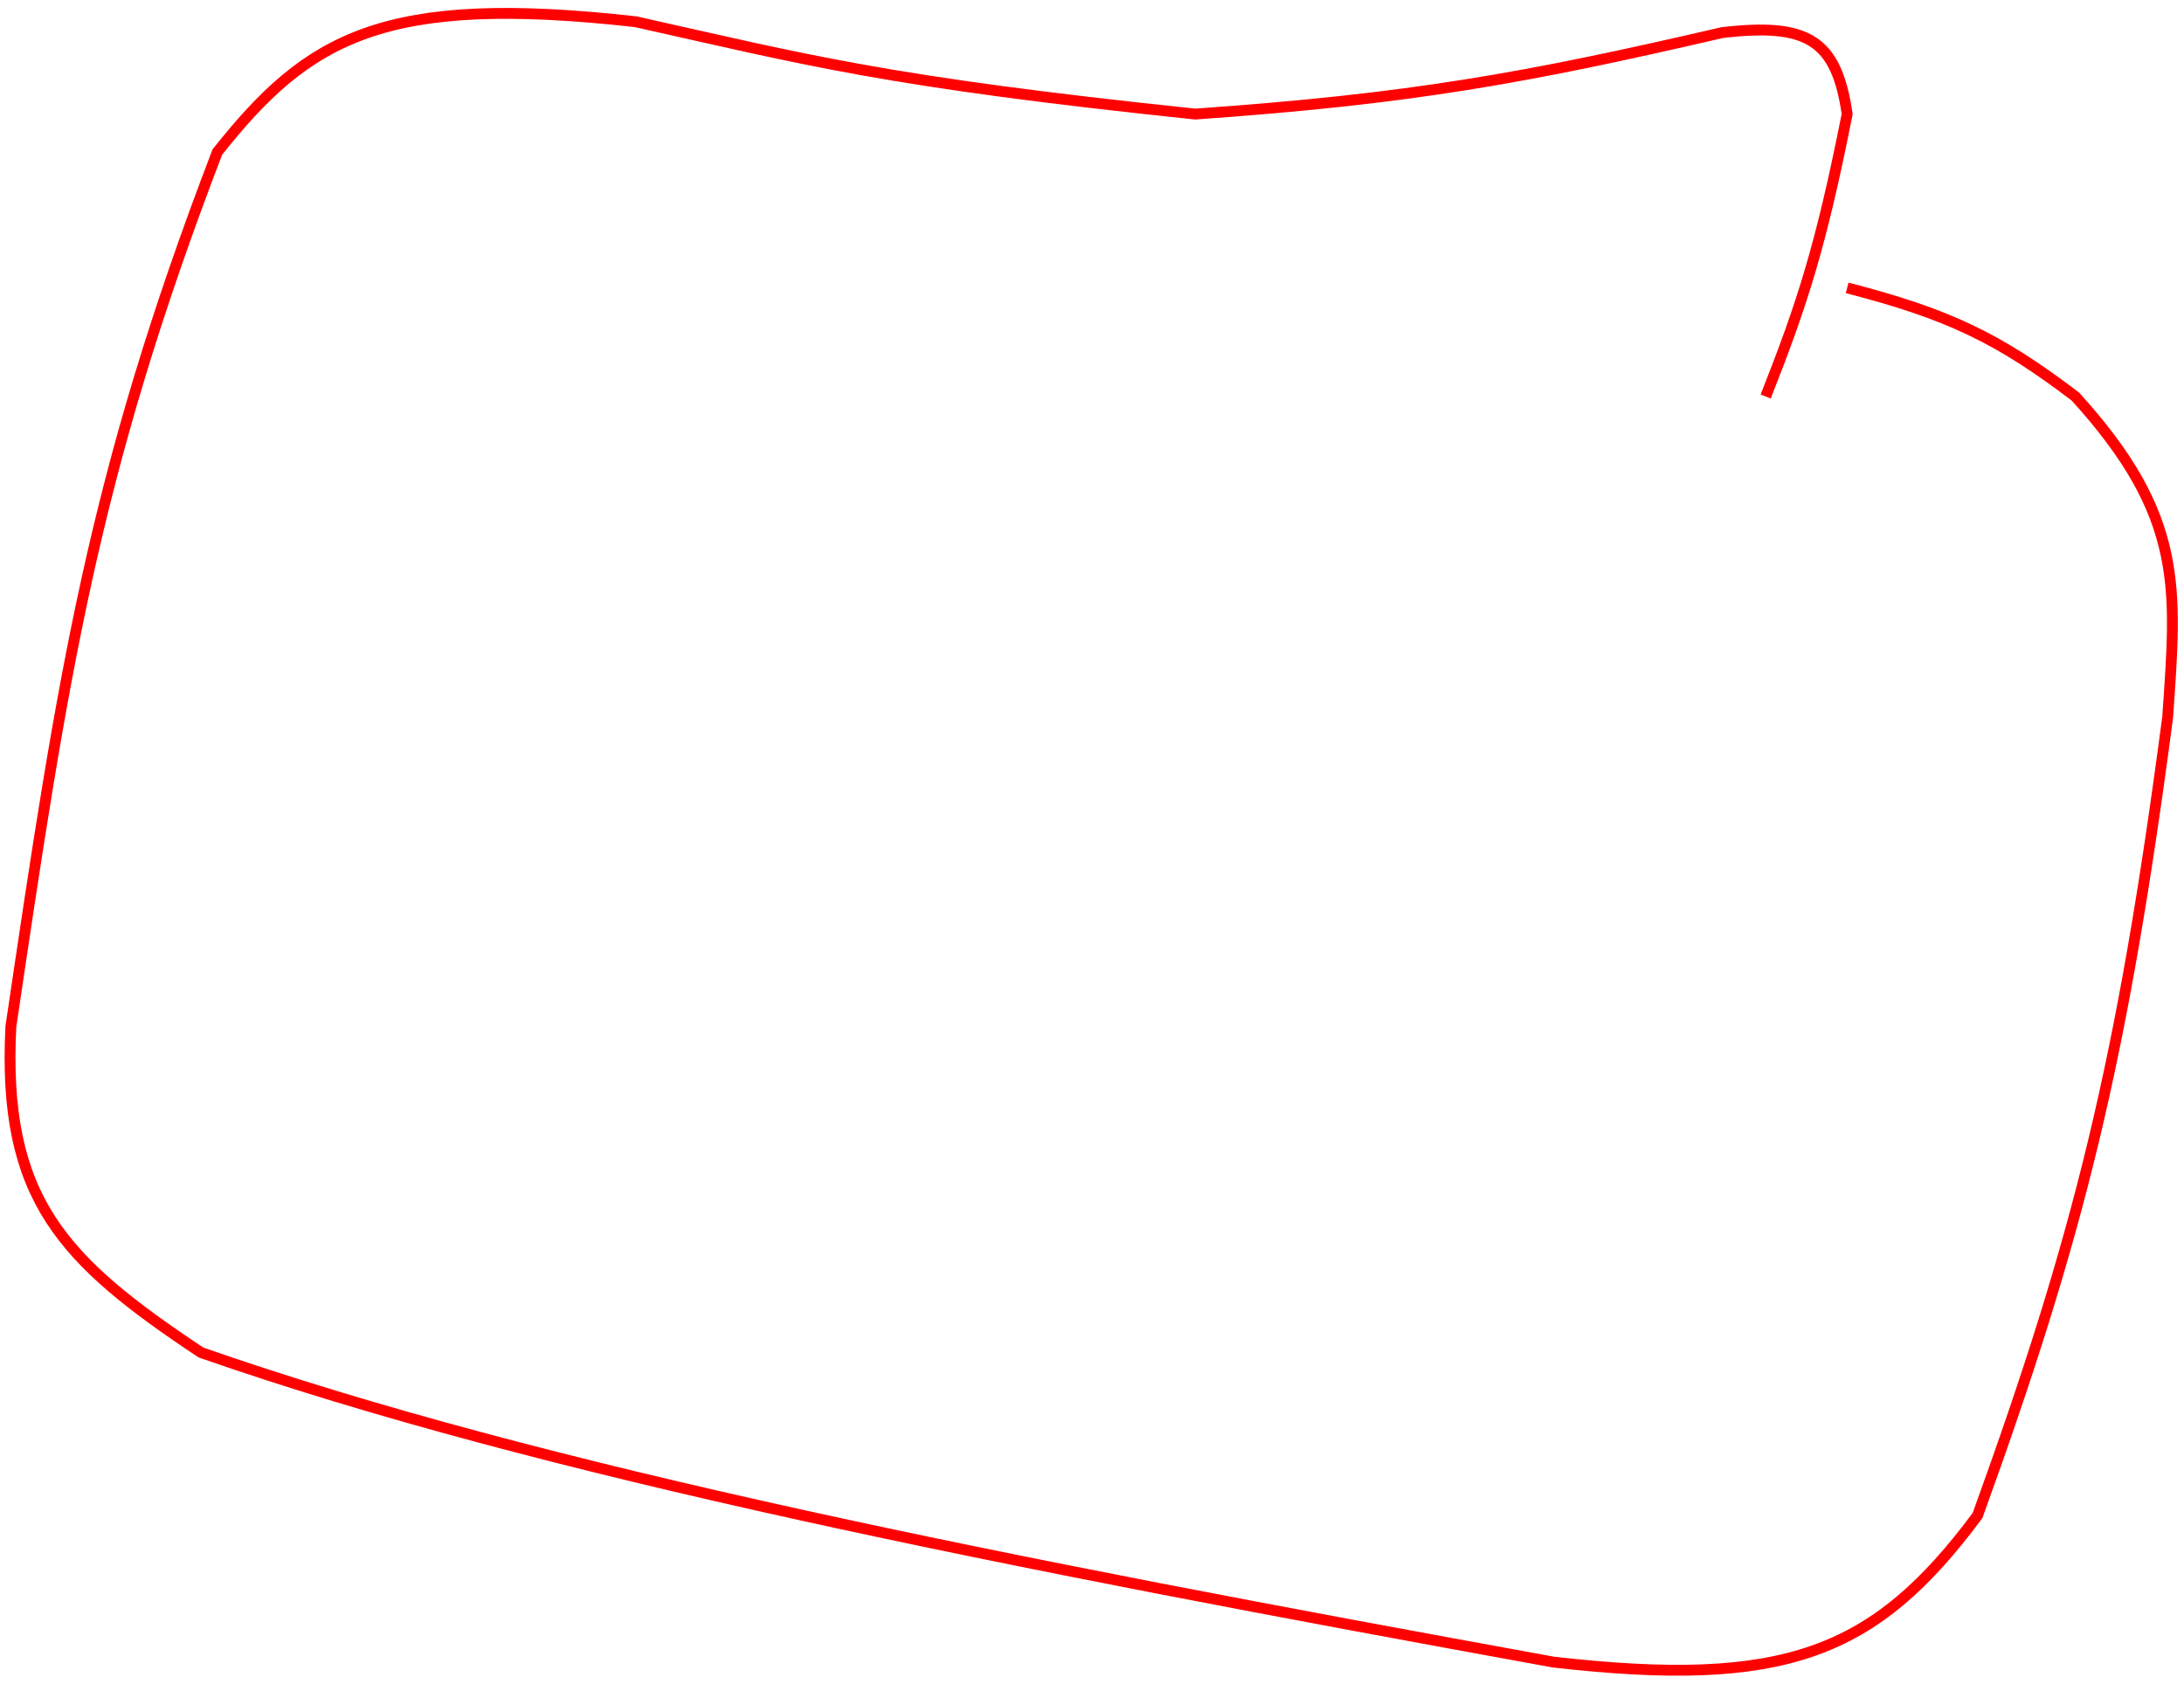 <?xml version="1.0" encoding="utf-8"?>
<!-- Generator: Adobe Illustrator 24.0.1, SVG Export Plug-In . SVG Version: 6.00 Build 0)  -->
<svg version="1.1" id="Layer_1" xmlns="http://www.w3.org/2000/svg" xmlns:xlink="http://www.w3.org/1999/xlink" x="0px" y="0px"
	 viewBox="0 0 201 155" style="enable-background:new 0 0 201 155;" xml:space="preserve">
<style type="text/css">
	.st0{fill:none;stroke:#FF0000;}
</style>
<path class="st0" d="M162.5,36.5c3.4-8.6,5.1-13.9,7.5-26c-1-6.9-3.7-8.4-11.5-7.5c-18.1,4.2-28.6,6.1-48.5,7.5
	c-28.7-3-35.8-5-51.5-8.5C35.3-0.6,28.4,3.4,20,14C8.5,44,5.8,62.1,1,94.5c-0.8,15.8,4.7,21.5,17.5,30C50,135.5,92.4,143.8,143,153
	c21.2,2.4,29.5-0.7,39-13.5c9.3-25.7,13.3-41.6,17.5-73.5c0.8-11.8,1.6-18.4-8.5-29.5c-7.1-5.4-11.7-7.6-21-10"/>
</svg>
